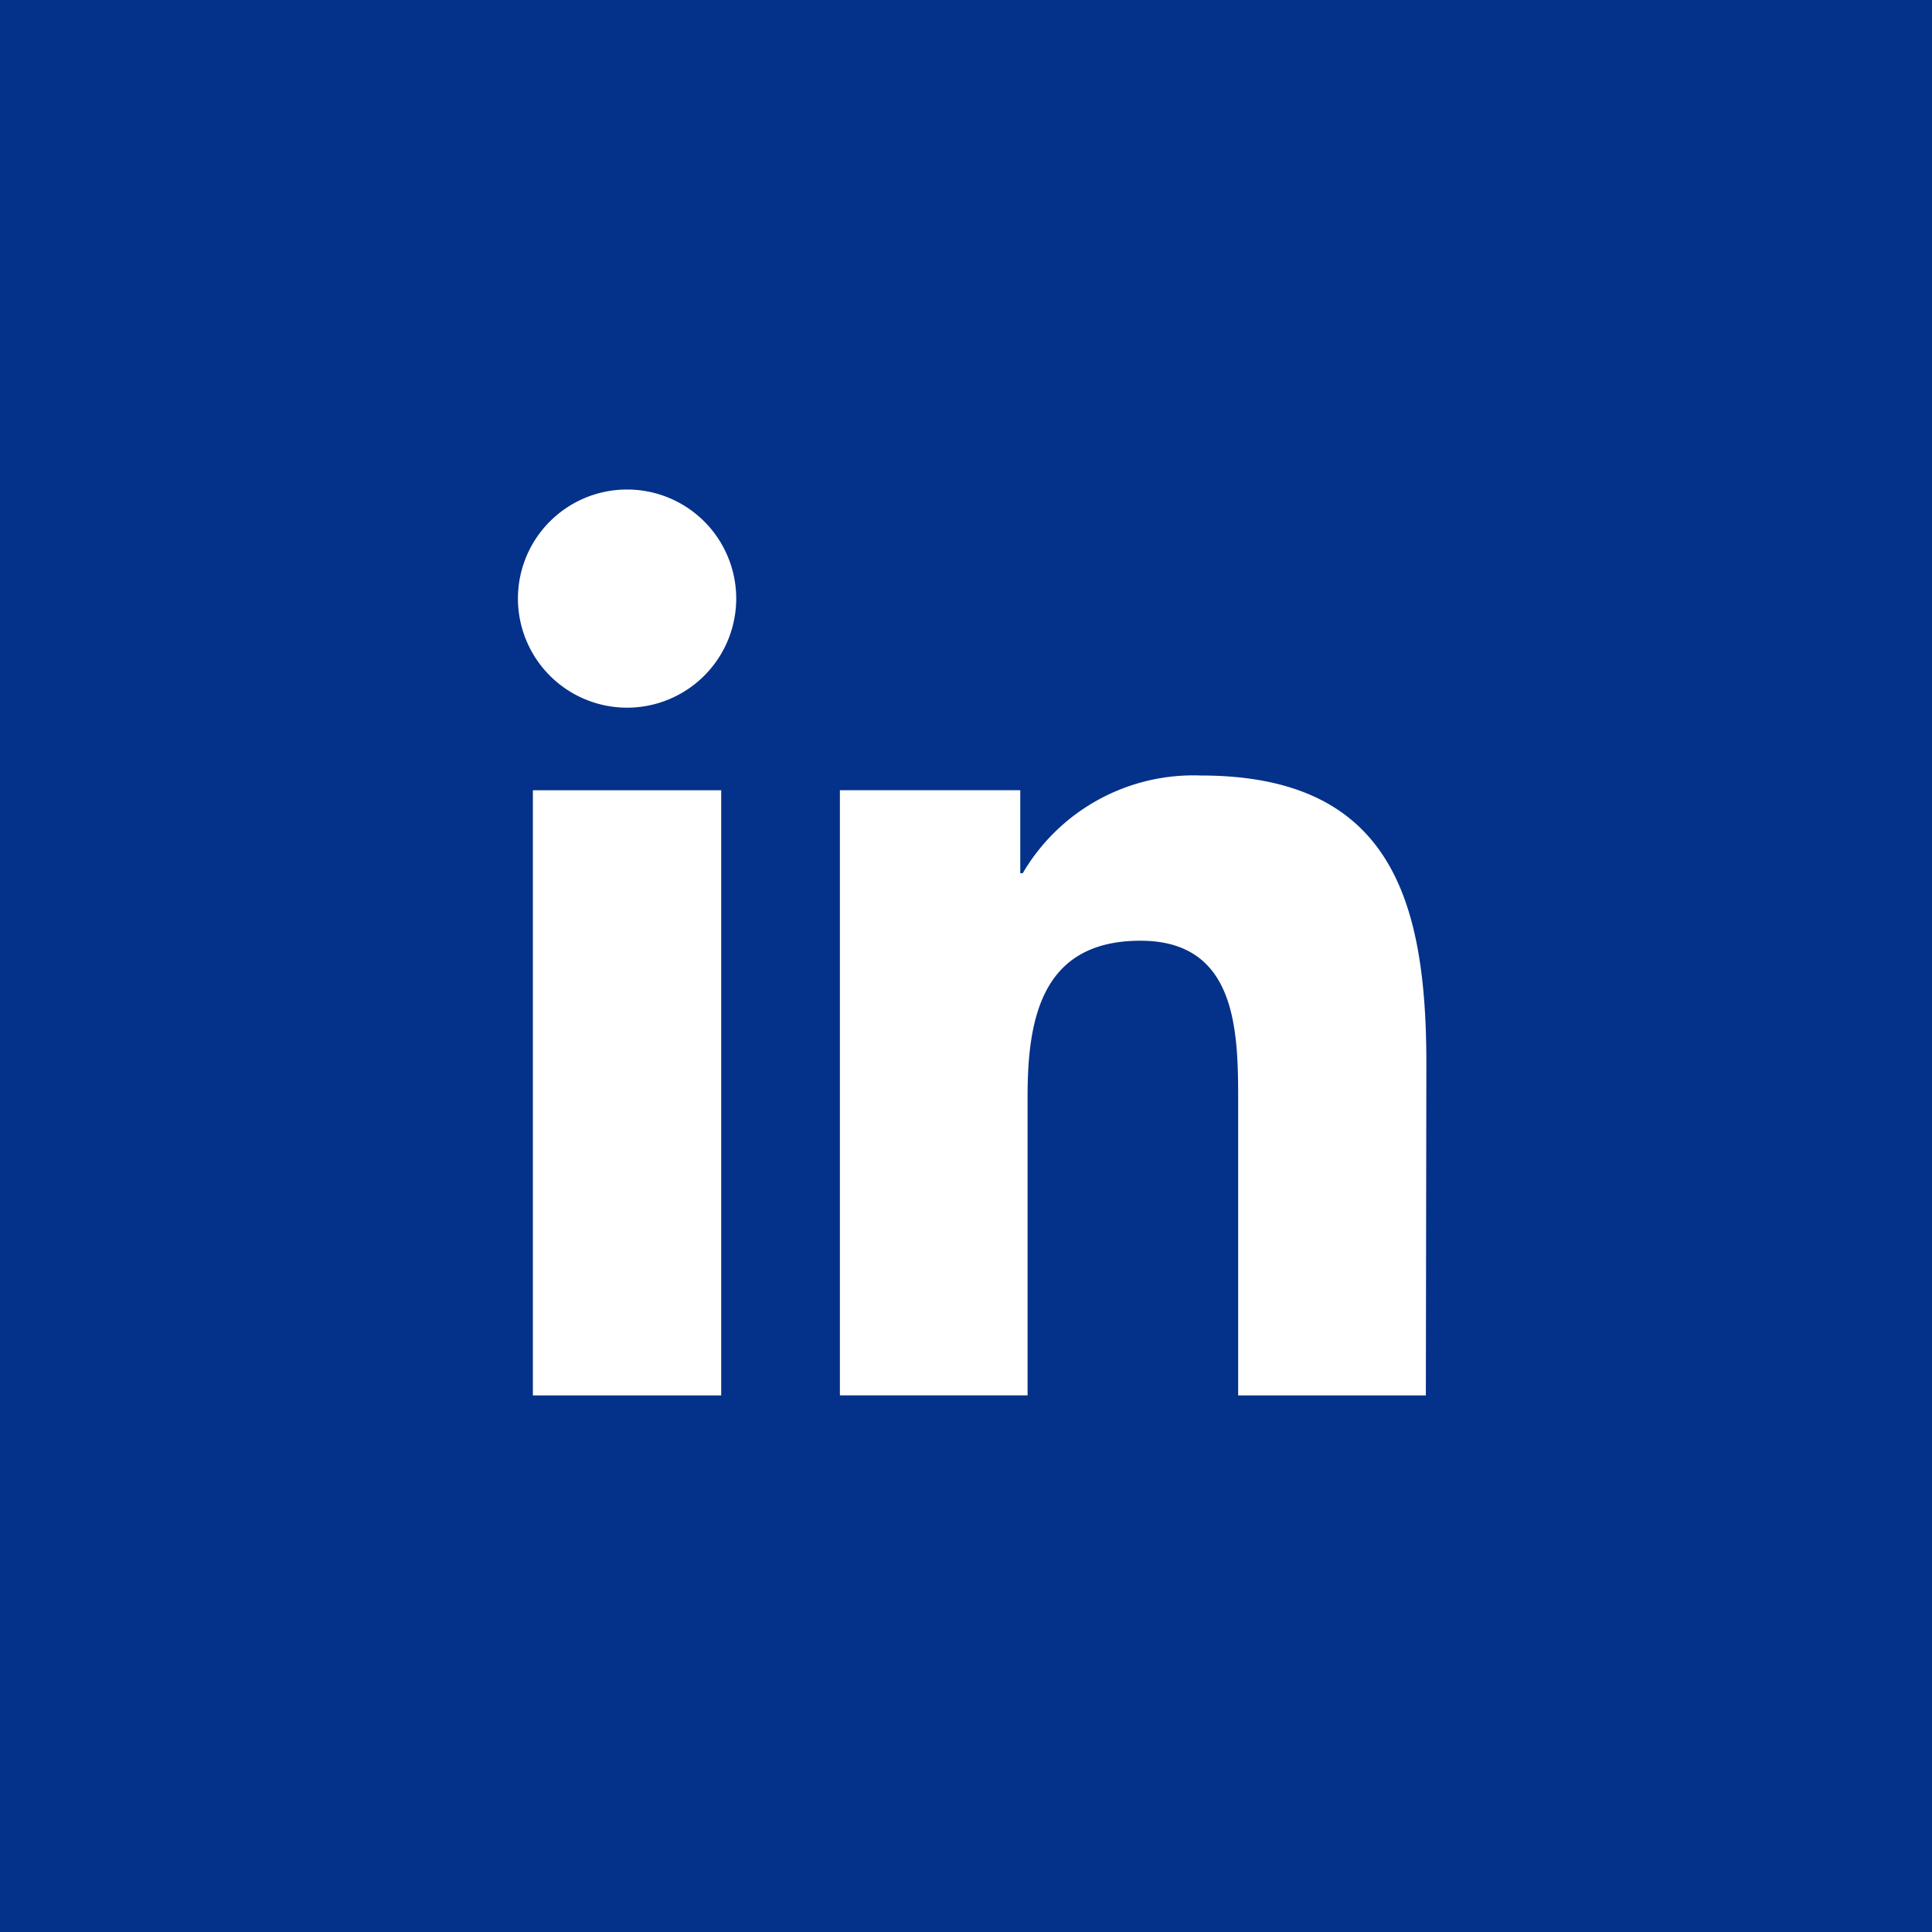 <svg xmlns="http://www.w3.org/2000/svg" width="29.853" height="29.853" viewBox="0 0 29.853 29.853"><defs><style>.a{fill:#043189;}</style></defs><path class="a" d="M-59.666,140.607V170.46h29.853V140.607Zm11.144,21.562h-2.91v-9.351h2.91Zm-1.454-10.627a1.687,1.687,0,0,1-1.687-1.687,1.685,1.685,0,0,1,1.687-1.684,1.686,1.686,0,0,1,1.686,1.684A1.687,1.687,0,0,1-49.977,151.542Zm12.342,10.627h-2.9v-4.546c0-1.086-.02-2.48-1.51-2.48-1.513,0-1.744,1.181-1.744,2.4v4.625h-2.9v-9.351h2.787V154.1h.038a3.057,3.057,0,0,1,2.752-1.51c2.943,0,3.485,1.936,3.485,4.454Z" transform="translate(59.666 -140.607)"/></svg>